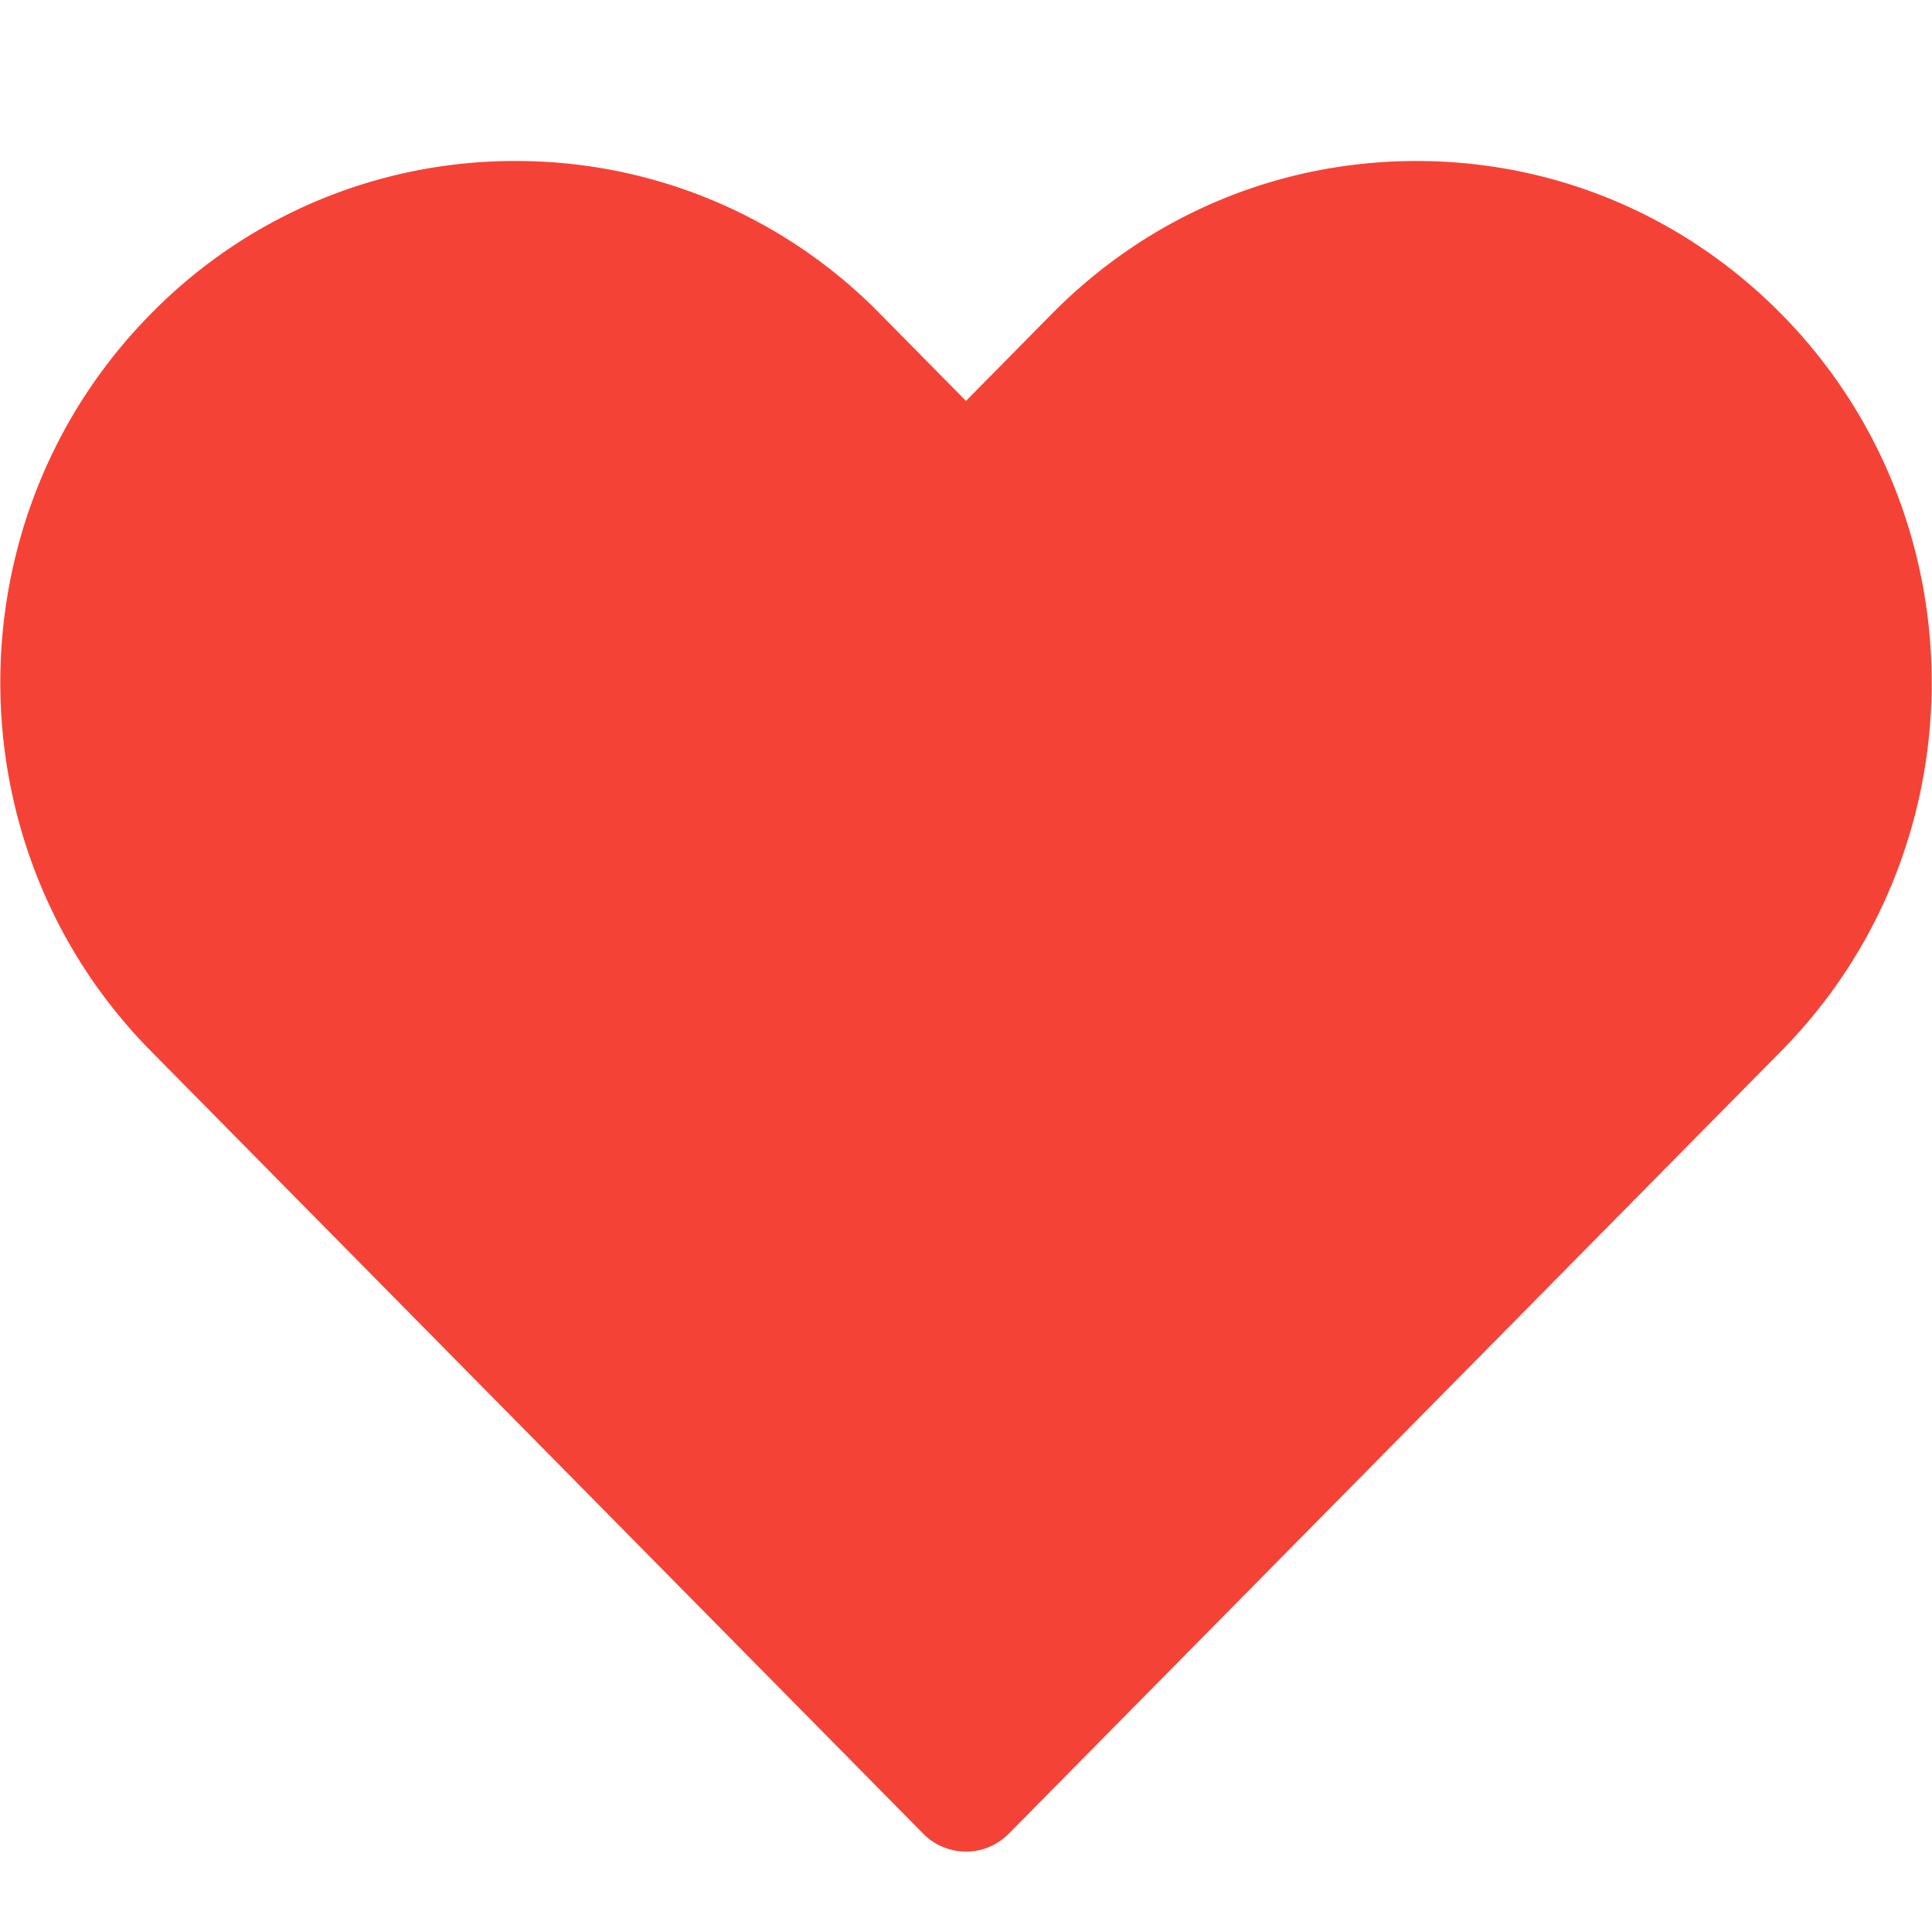 <svg xmlns="http://www.w3.org/2000/svg" width="128" height="128" viewBox="0 0 24 24"><path fill="#f44336" d="M22.128 3.901C20.918 2.675 19.309 2 17.596 2s-3.321.675-4.531 1.9L12 4.98l-1.065-1.079A6.323 6.323 0 0 0 6.404 2a6.324 6.324 0 0 0-4.532 1.901c-2.491 2.524-2.491 6.631 0 9.153l9.594 9.722a.746.746 0 0 0 1.068 0l9.594-9.721c2.491-2.523 2.491-6.629 0-9.154z"/></svg>